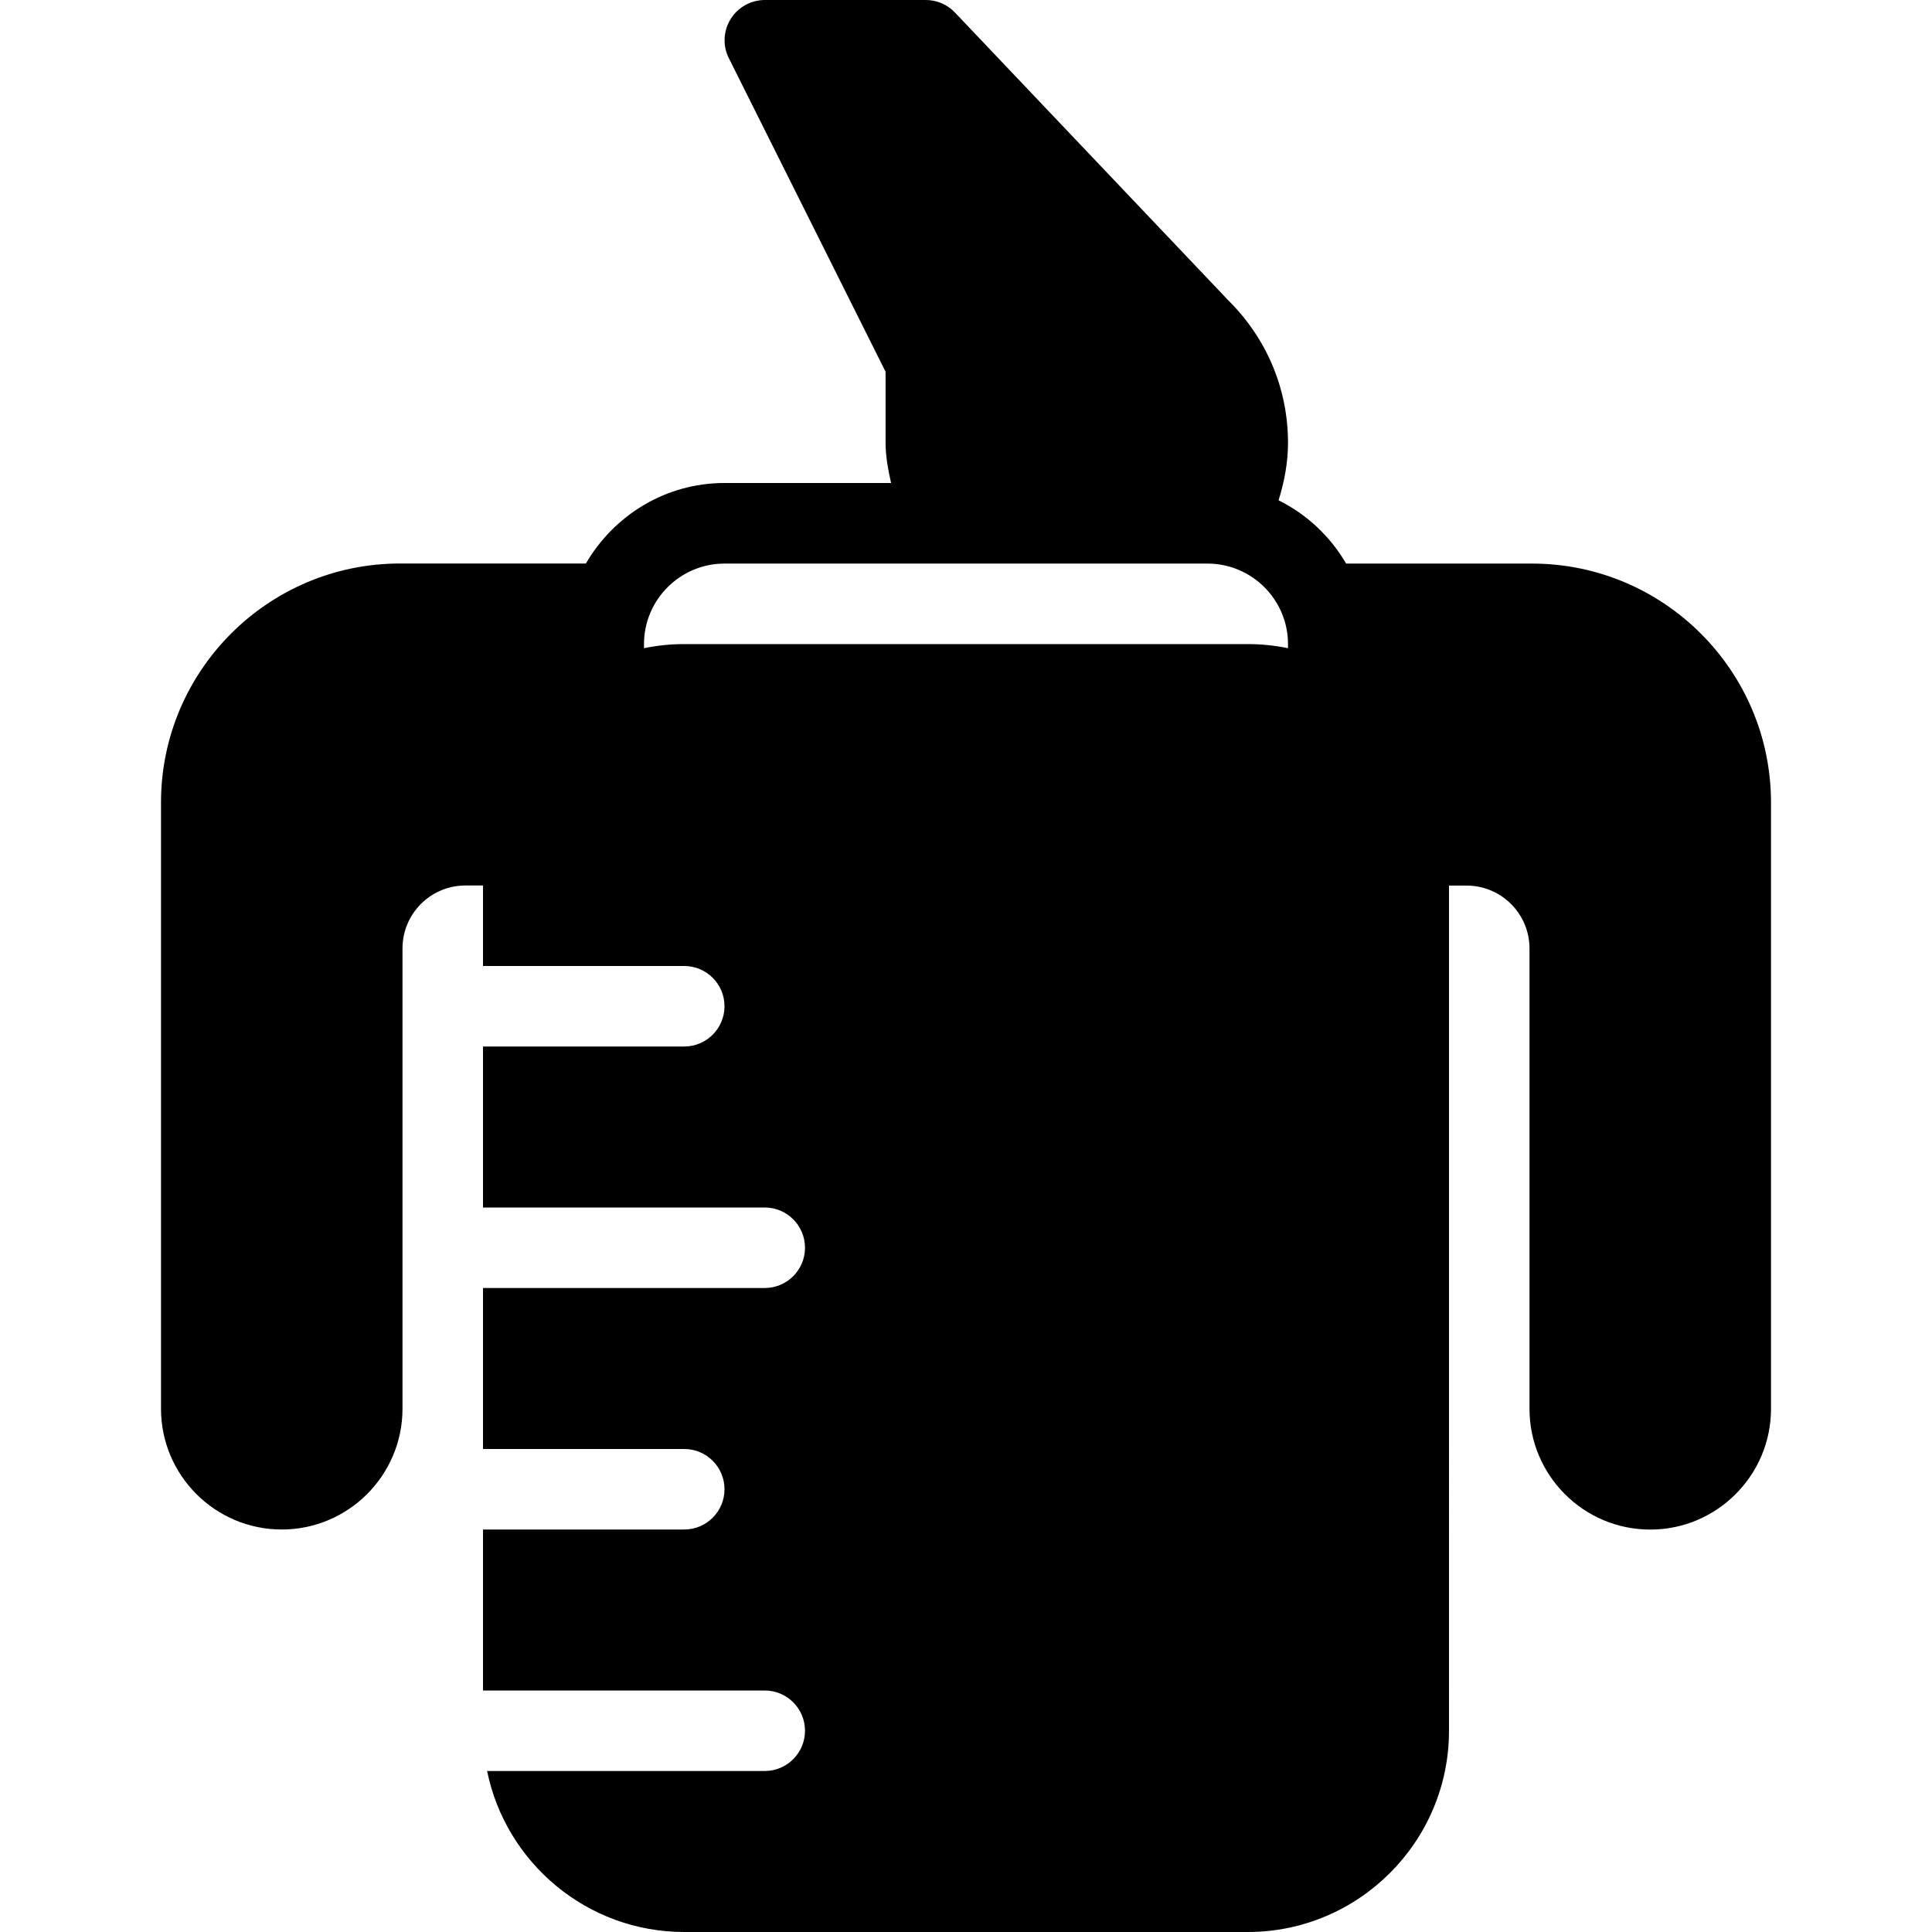 <?xml version="1.0" encoding="iso-8859-1"?>
<!-- Generator: Adobe Illustrator 19.0.0, SVG Export Plug-In . SVG Version: 6.00 Build 0)  -->
<svg version="1.1" id="Layer_1" xmlns="http://www.w3.org/2000/svg" xmlns:xlink="http://www.w3.org/1999/xlink" x="0px" y="0px"
	 viewBox="0 0 24 24" style="enable-background:new 0 0 24 24;" xml:space="preserve">
<g>
	<g>
		<path d="M19.031,7.001h-2.309c-0.197-0.338-0.487-0.611-0.839-0.786C15.955,5.983,16,5.745,16,5.501
			c0-0.676-0.268-1.307-0.755-1.783c-0.006-0.007-0.012-0.014-0.019-0.021l-3.363-3.541C11.769,0.056,11.638,0,11.501,0h-2
			C9.328,0,9.167,0.09,9.076,0.237c-0.091,0.147-0.1,0.332-0.022,0.486l1.947,3.895V5.5c0,0.17,0.032,0.335,0.068,0.5H9
			C8.263,6,7.625,6.405,7.278,7H4.969C3.332,7,2,8.332,2,9.969V17.5C2,18.327,2.673,19,3.5,19C4.327,19,5,18.327,5,17.5v-5.719
			C5,11.35,5.351,11,5.781,11H6v1h2.5C8.776,12,9,12.224,9,12.5S8.776,13,8.5,13H6v2h3.5c0.276,0,0.5,0.224,0.5,0.5S9.776,16,9.5,16
			H6v2h2.5C8.776,18,9,18.224,9,18.5S8.776,19,8.5,19H6v2h3.5c0.276,0,0.5,0.224,0.5,0.5S9.776,22,9.5,22H6.051
			c0.232,1.14,1.242,2,2.449,2h7c1.378,0,2.5-1.122,2.5-2.5V11.001h0.219c0.431,0,0.781,0.351,0.781,0.781v5.719
			c0,0.827,0.673,1.5,1.5,1.5c0.827,0,1.5-0.673,1.5-1.5V9.97C22,8.333,20.668,7.001,19.031,7.001z M16,8.052
			c-0.162-0.033-0.329-0.051-0.5-0.051h-7c-0.171,0-0.338,0.018-0.5,0.051V8.001c0-0.551,0.449-1,1-1h6c0.551,0,1,0.449,1,1V8.052z"
			/>
	</g>
</g>
</svg>
